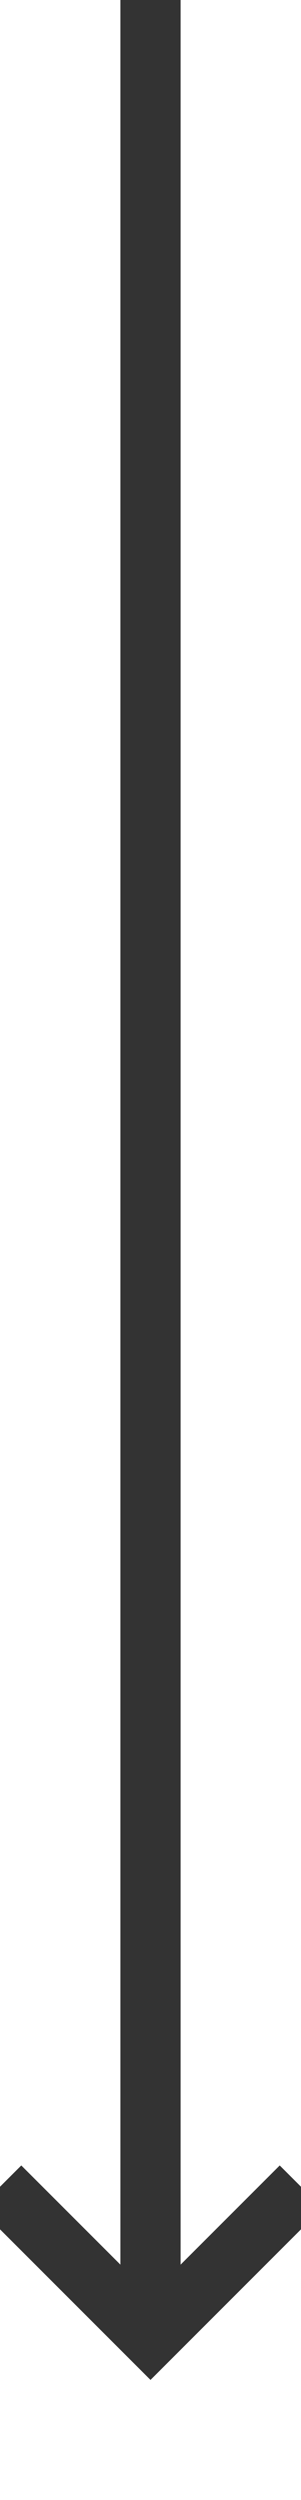 ﻿<?xml version="1.0" encoding="utf-8"?>
<svg version="1.1" xmlns:xlink="http://www.w3.org/1999/xlink" width="10px" height="83px" preserveAspectRatio="xMidYMin meet" viewBox="984 113  8 83" xmlns="http://www.w3.org/2000/svg">
  <path d="M 988 113  L 988 190  " stroke-width="2" stroke="#333333" fill="none" />
  <path d="M 992.293 184.893  L 988 189.186  L 983.707 184.893  L 982.293 186.307  L 987.293 191.307  L 988 192.014  L 988.707 191.307  L 993.707 186.307  L 992.293 184.893  Z " fill-rule="nonzero" fill="#333333" stroke="none" />
</svg>